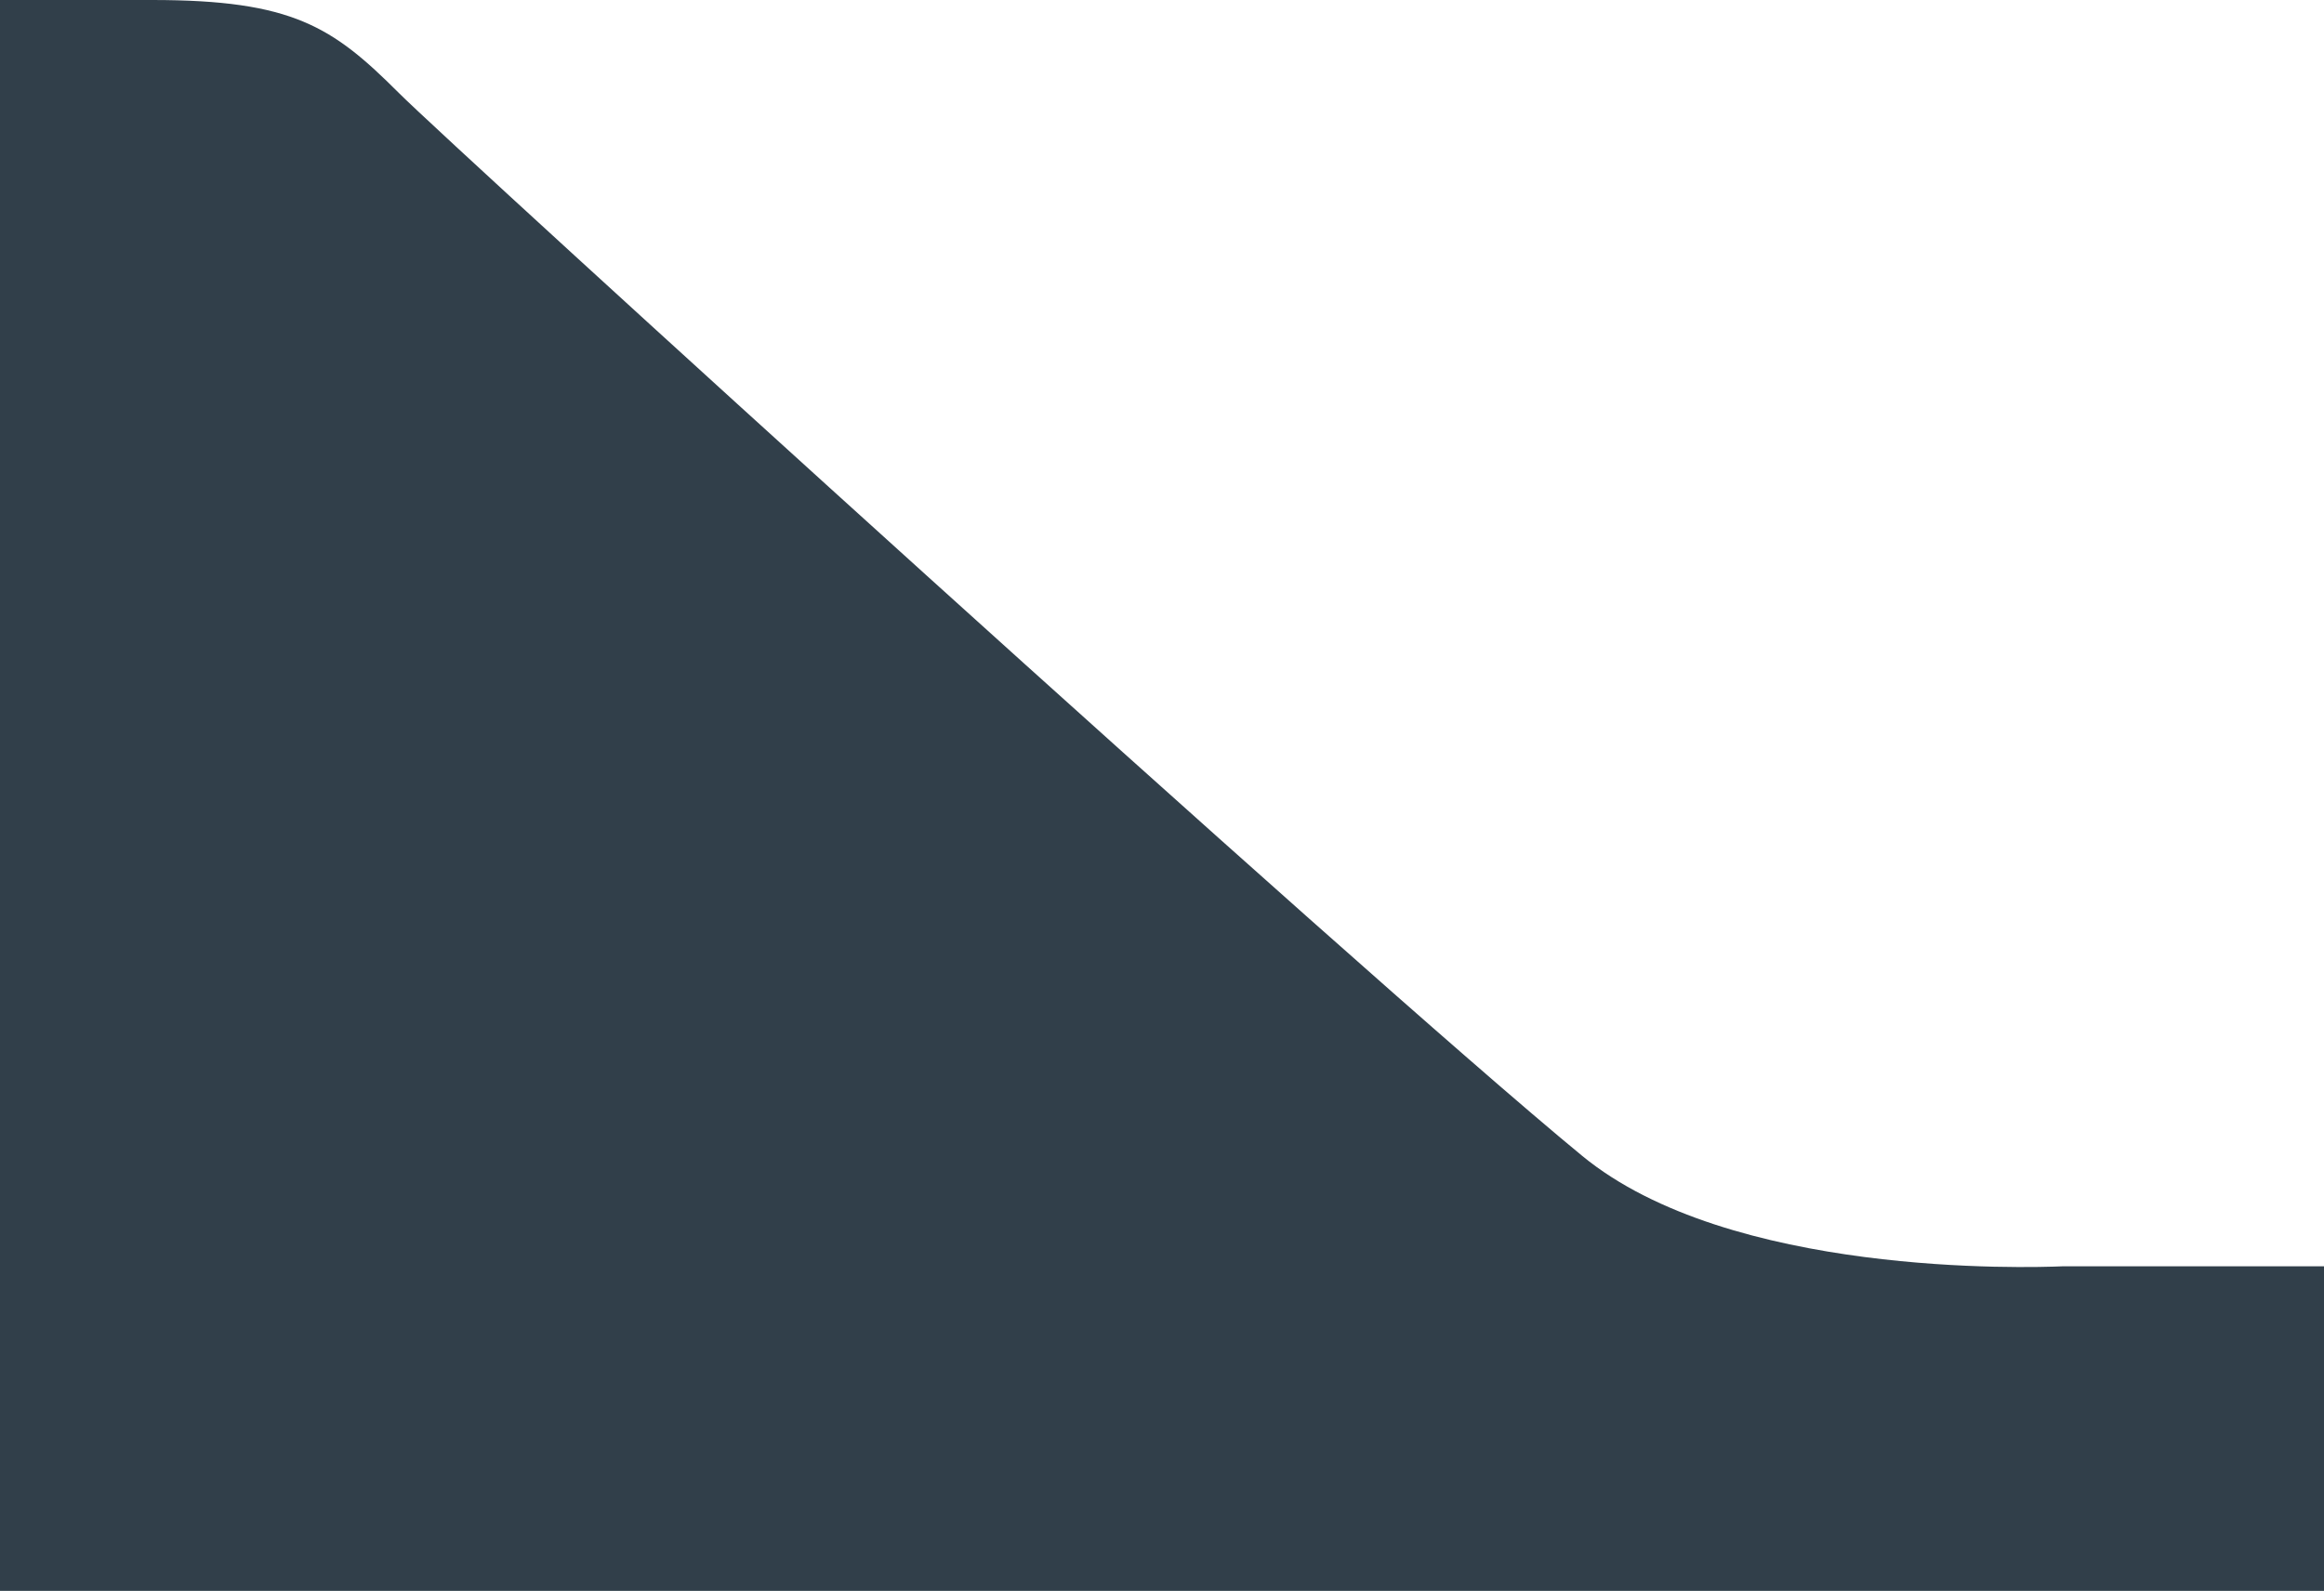 <?xml version="1.0" encoding="UTF-8"?>
<svg id="_图层_2" data-name="图层 2" xmlns="http://www.w3.org/2000/svg" viewBox="0 0 137 93.81">
  <g id="_图层_1-2" data-name="图层 1">
    <path d="m137,93.81H0V0h8.97c8.27,0,10.63,1.57,14.54,5.48,3.23,3.23,56.42,51.7,69.75,62.67,8.68,7.15,26.29,6.61,28.36,6.52.14,0,.28,0,.43,0h14.95v19.14Z" style="fill: #313f4a;"/>
  </g>
</svg>